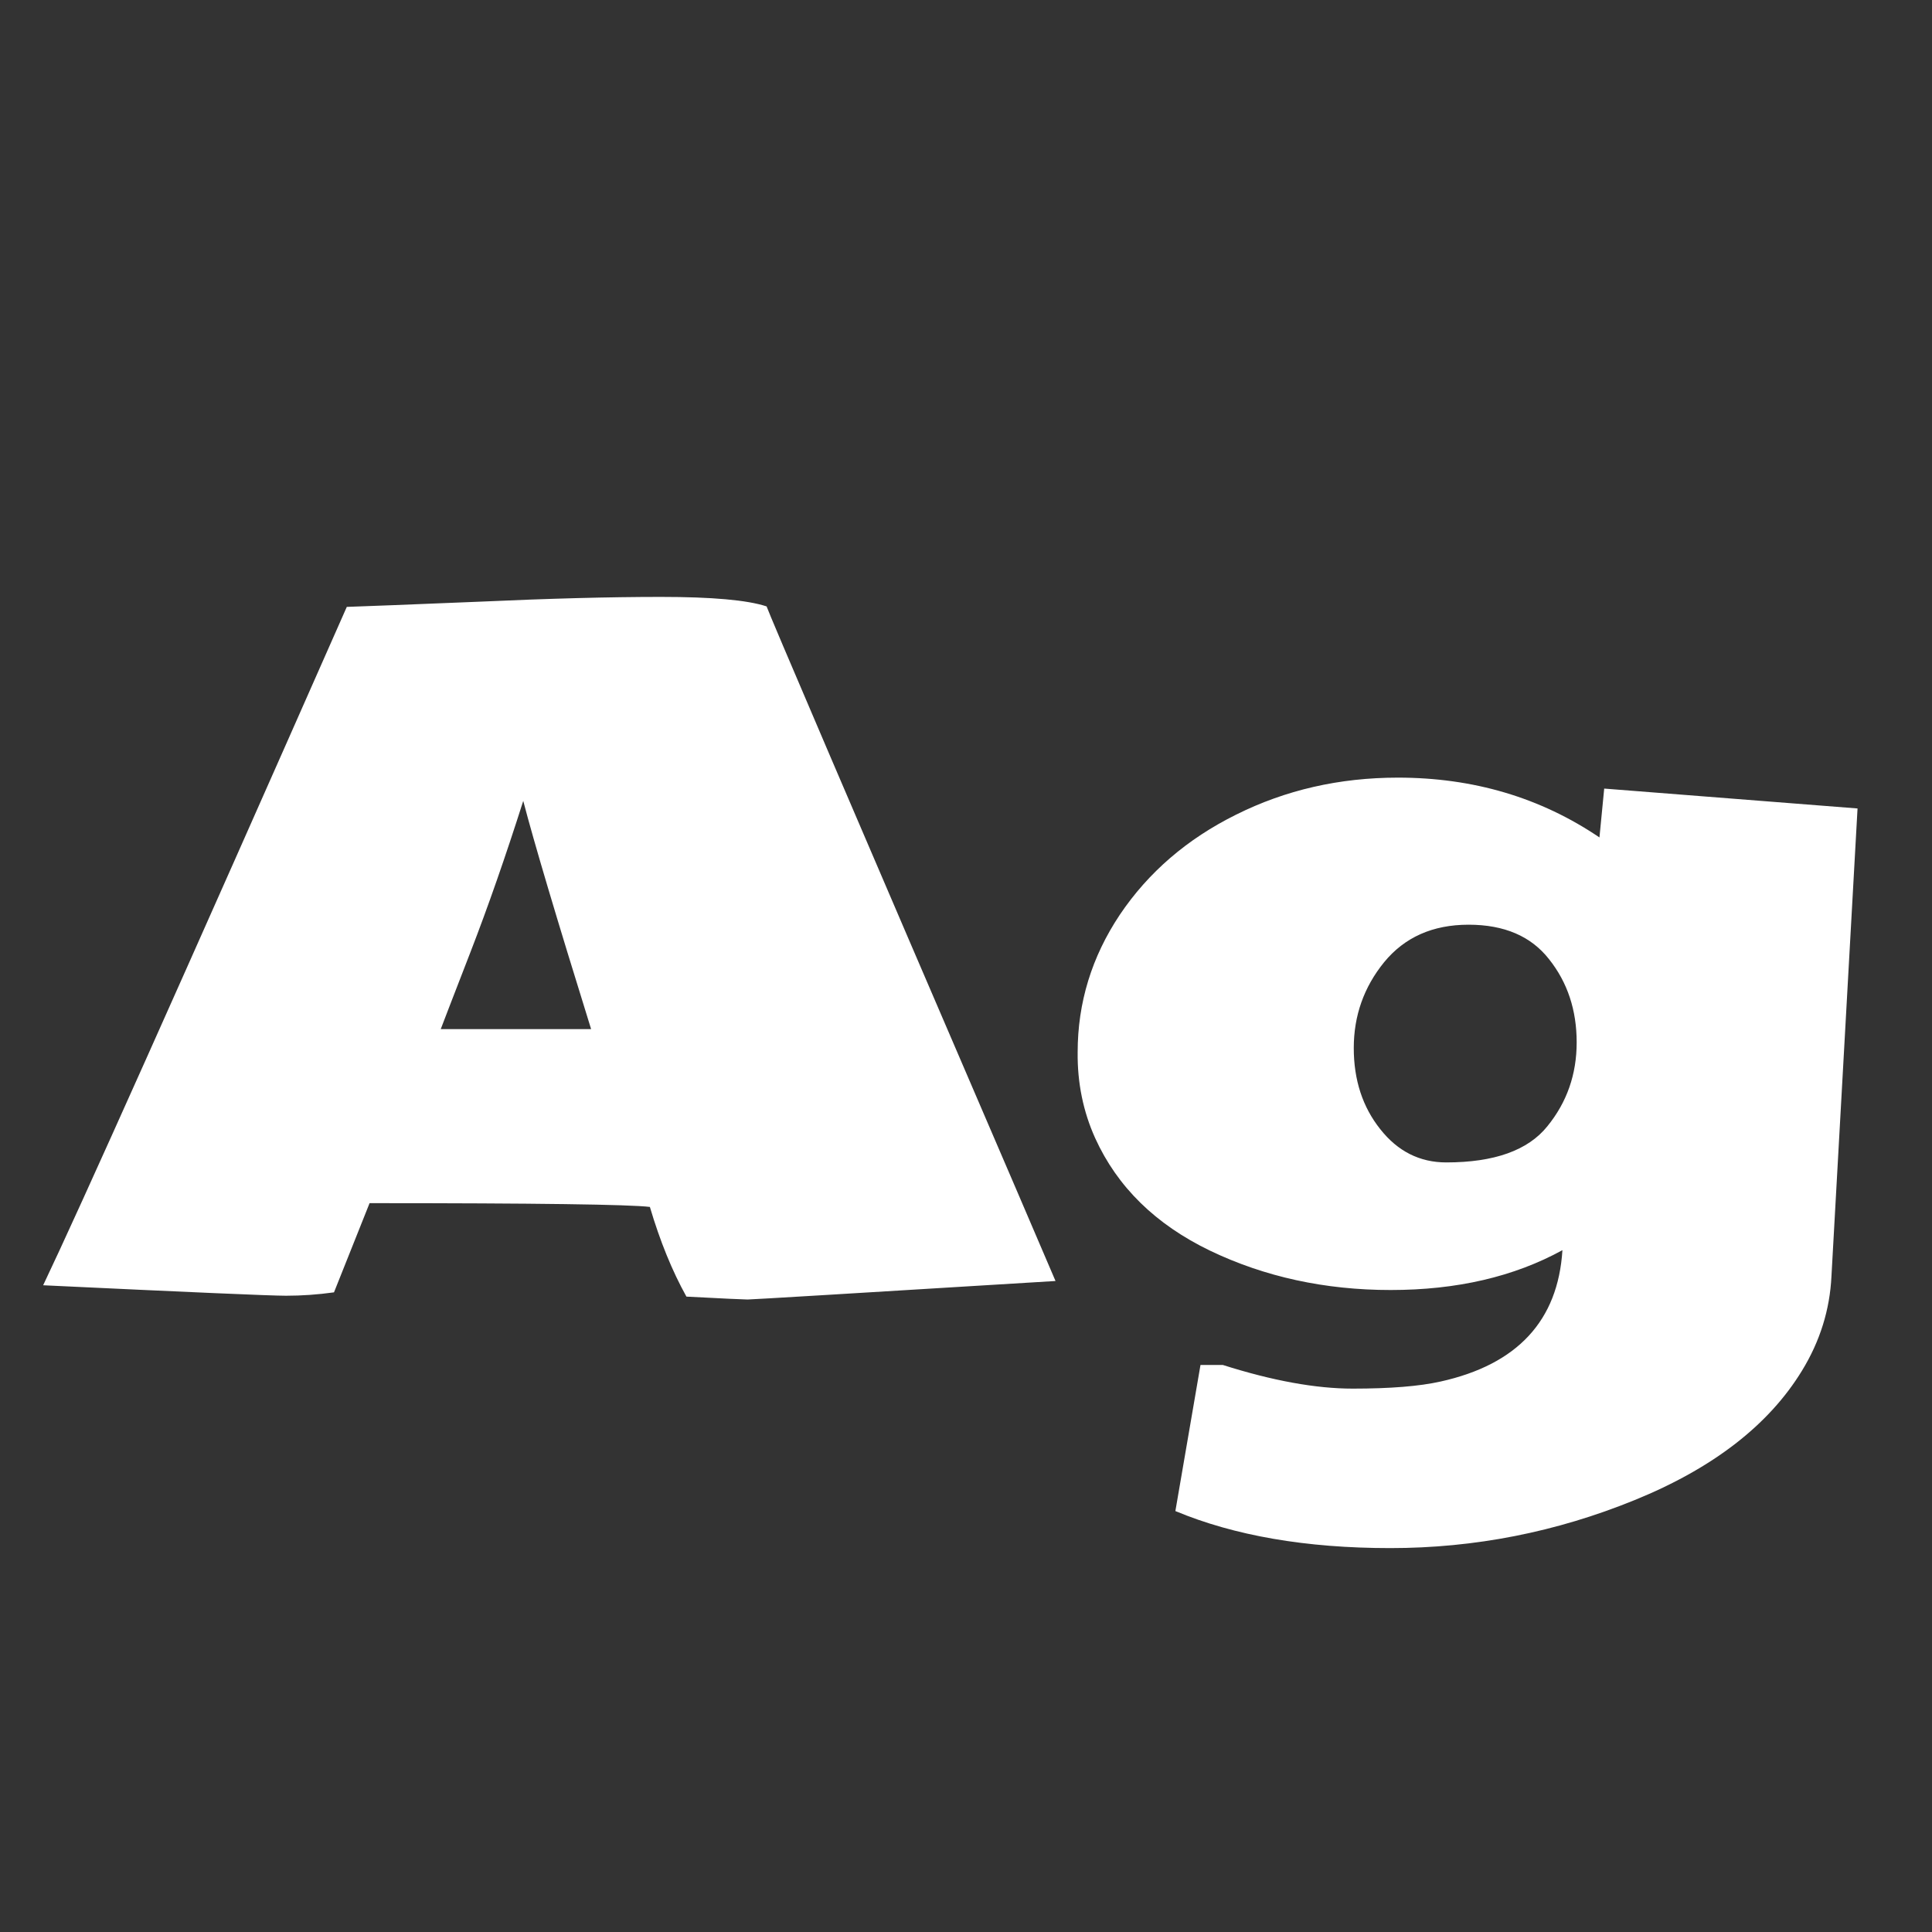 <svg width="24" height="24" viewBox="0 0 24 24" fill="none" xmlns="http://www.w3.org/2000/svg">
<rect x="0" y="0" width="24" height="24" fill="#333333" stroke="none"/>
<path d="M7.343 12.784C6.914 11.405 6.633 10.46 6.5 9.949C6.28 10.64 6.062 11.265 5.846 11.823C5.63 12.381 5.506 12.701 5.475 12.784H7.343ZM4.591 14.946L4.149 16.054C3.948 16.082 3.75 16.096 3.553 16.096C3.357 16.096 2.351 16.052 0.536 15.966C0.988 15.019 2.245 12.21 4.308 7.539C4.555 7.531 5.107 7.509 5.964 7.474C6.824 7.435 7.572 7.415 8.209 7.415C8.845 7.415 9.283 7.454 9.523 7.533C9.547 7.611 10.578 10.02 12.617 14.758L13.112 15.913C10.613 16.066 9.338 16.143 9.287 16.143C9.24 16.143 8.987 16.131 8.527 16.107C8.35 15.789 8.199 15.418 8.073 14.993C7.822 14.962 6.661 14.946 4.591 14.946ZM14.601 18.771L14.913 16.956H15.19C15.807 17.152 16.345 17.25 16.805 17.25C17.268 17.25 17.632 17.221 17.895 17.162C18.85 16.95 19.354 16.406 19.409 15.53C18.808 15.86 18.097 16.025 17.276 16.025C16.459 16.025 15.711 15.862 15.031 15.536C14.355 15.21 13.88 14.744 13.605 14.139C13.456 13.809 13.383 13.453 13.387 13.072C13.387 12.456 13.562 11.886 13.911 11.363C14.265 10.837 14.746 10.422 15.355 10.12C15.968 9.814 16.638 9.66 17.365 9.66C18.303 9.66 19.138 9.908 19.869 10.403L19.928 9.796L23.075 10.043L22.751 15.854C22.731 16.27 22.609 16.661 22.385 17.027C21.973 17.702 21.279 18.239 20.305 18.635C19.331 19.032 18.319 19.231 17.27 19.231C16.225 19.231 15.335 19.077 14.601 18.771ZM18.243 11.487C17.799 11.487 17.449 11.642 17.194 11.953C16.942 12.263 16.817 12.619 16.817 13.019C16.817 13.416 16.927 13.752 17.146 14.027C17.363 14.302 17.636 14.44 17.966 14.44C18.563 14.44 18.981 14.29 19.221 13.992C19.465 13.693 19.586 13.345 19.586 12.949C19.586 12.548 19.472 12.204 19.244 11.917C19.02 11.63 18.687 11.487 18.243 11.487Z" fill="white"/>
</svg>
